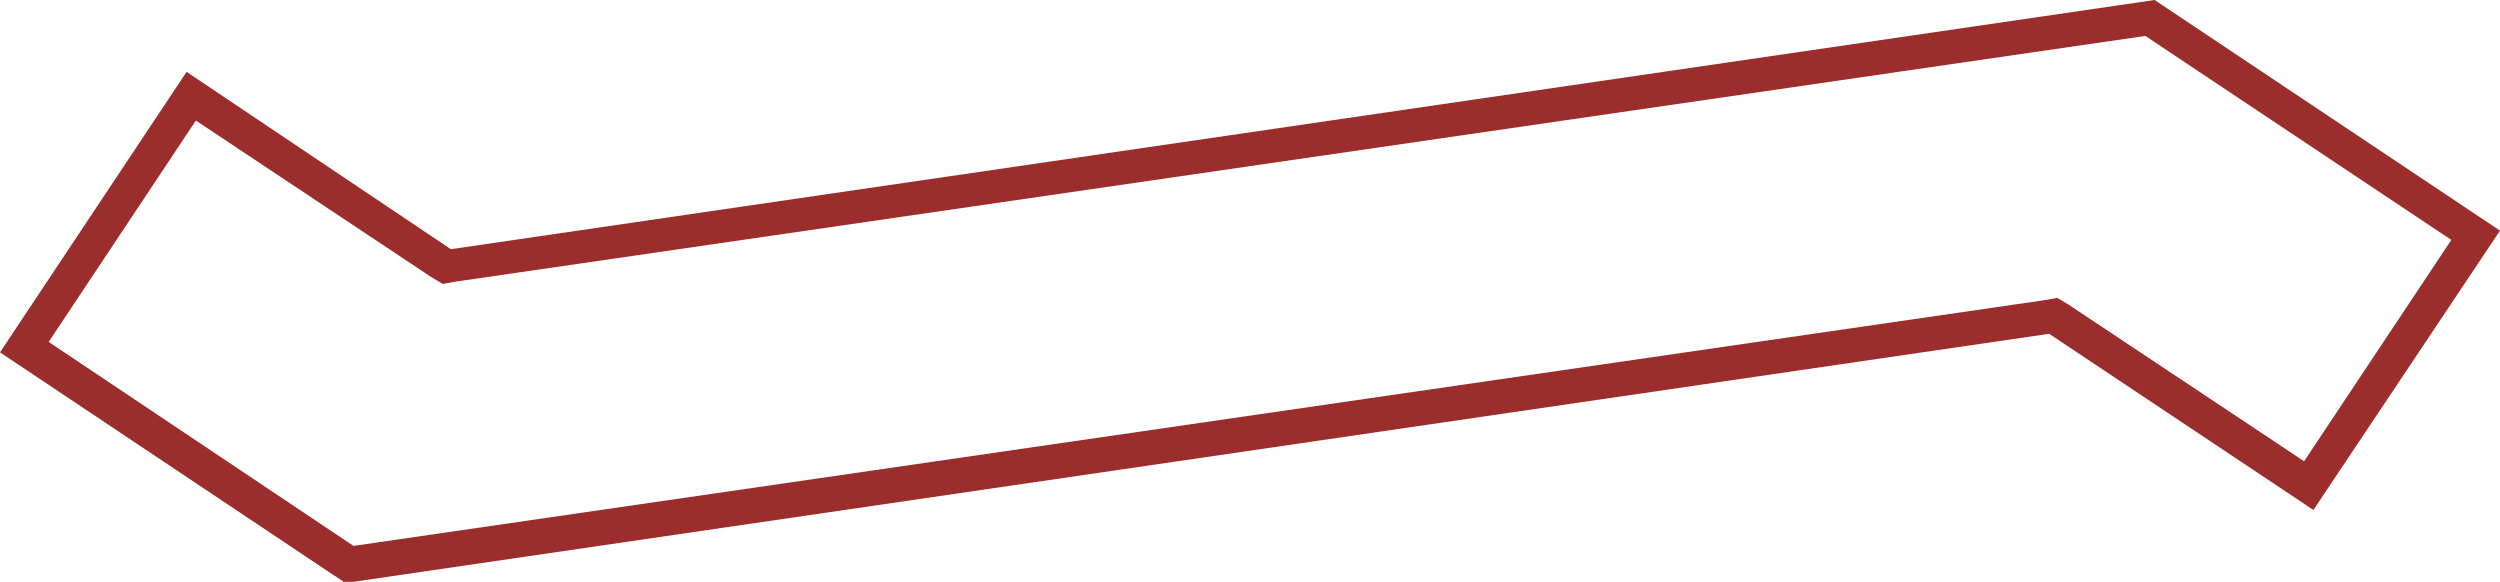 <svg version="1.1" id="图层_1" x="0px" y="0px" width="215.7px" height="50.2px" viewBox="0 0 215.7 50.2" enable-background="new 0 0 215.7 50.2" xml:space="preserve" xmlns:xml="http://www.w3.org/XML/1998/namespace" xmlns="http://www.w3.org/2000/svg" xmlns:xlink="http://www.w3.org/1999/xlink">
  <path fill="#9B2E2C" d="M211.5,20.7l-12.701,19.099l-20.299-13.5l-1-0.6l-1.101,0.2L30.5,47.1L4.2,29.5L16.9,10.4l20.3,13.5l1,0.6
	l1.1-0.2L185.1,3.1L211.5,20.7 M215.7,19.9L185.9,0l-147,21.5L16.1,6.2L0,30.4l29.8,19.899l147-21.5L199.6,44L215.7,19.9L215.7,19.9
	z" class="color c1"/>
</svg>